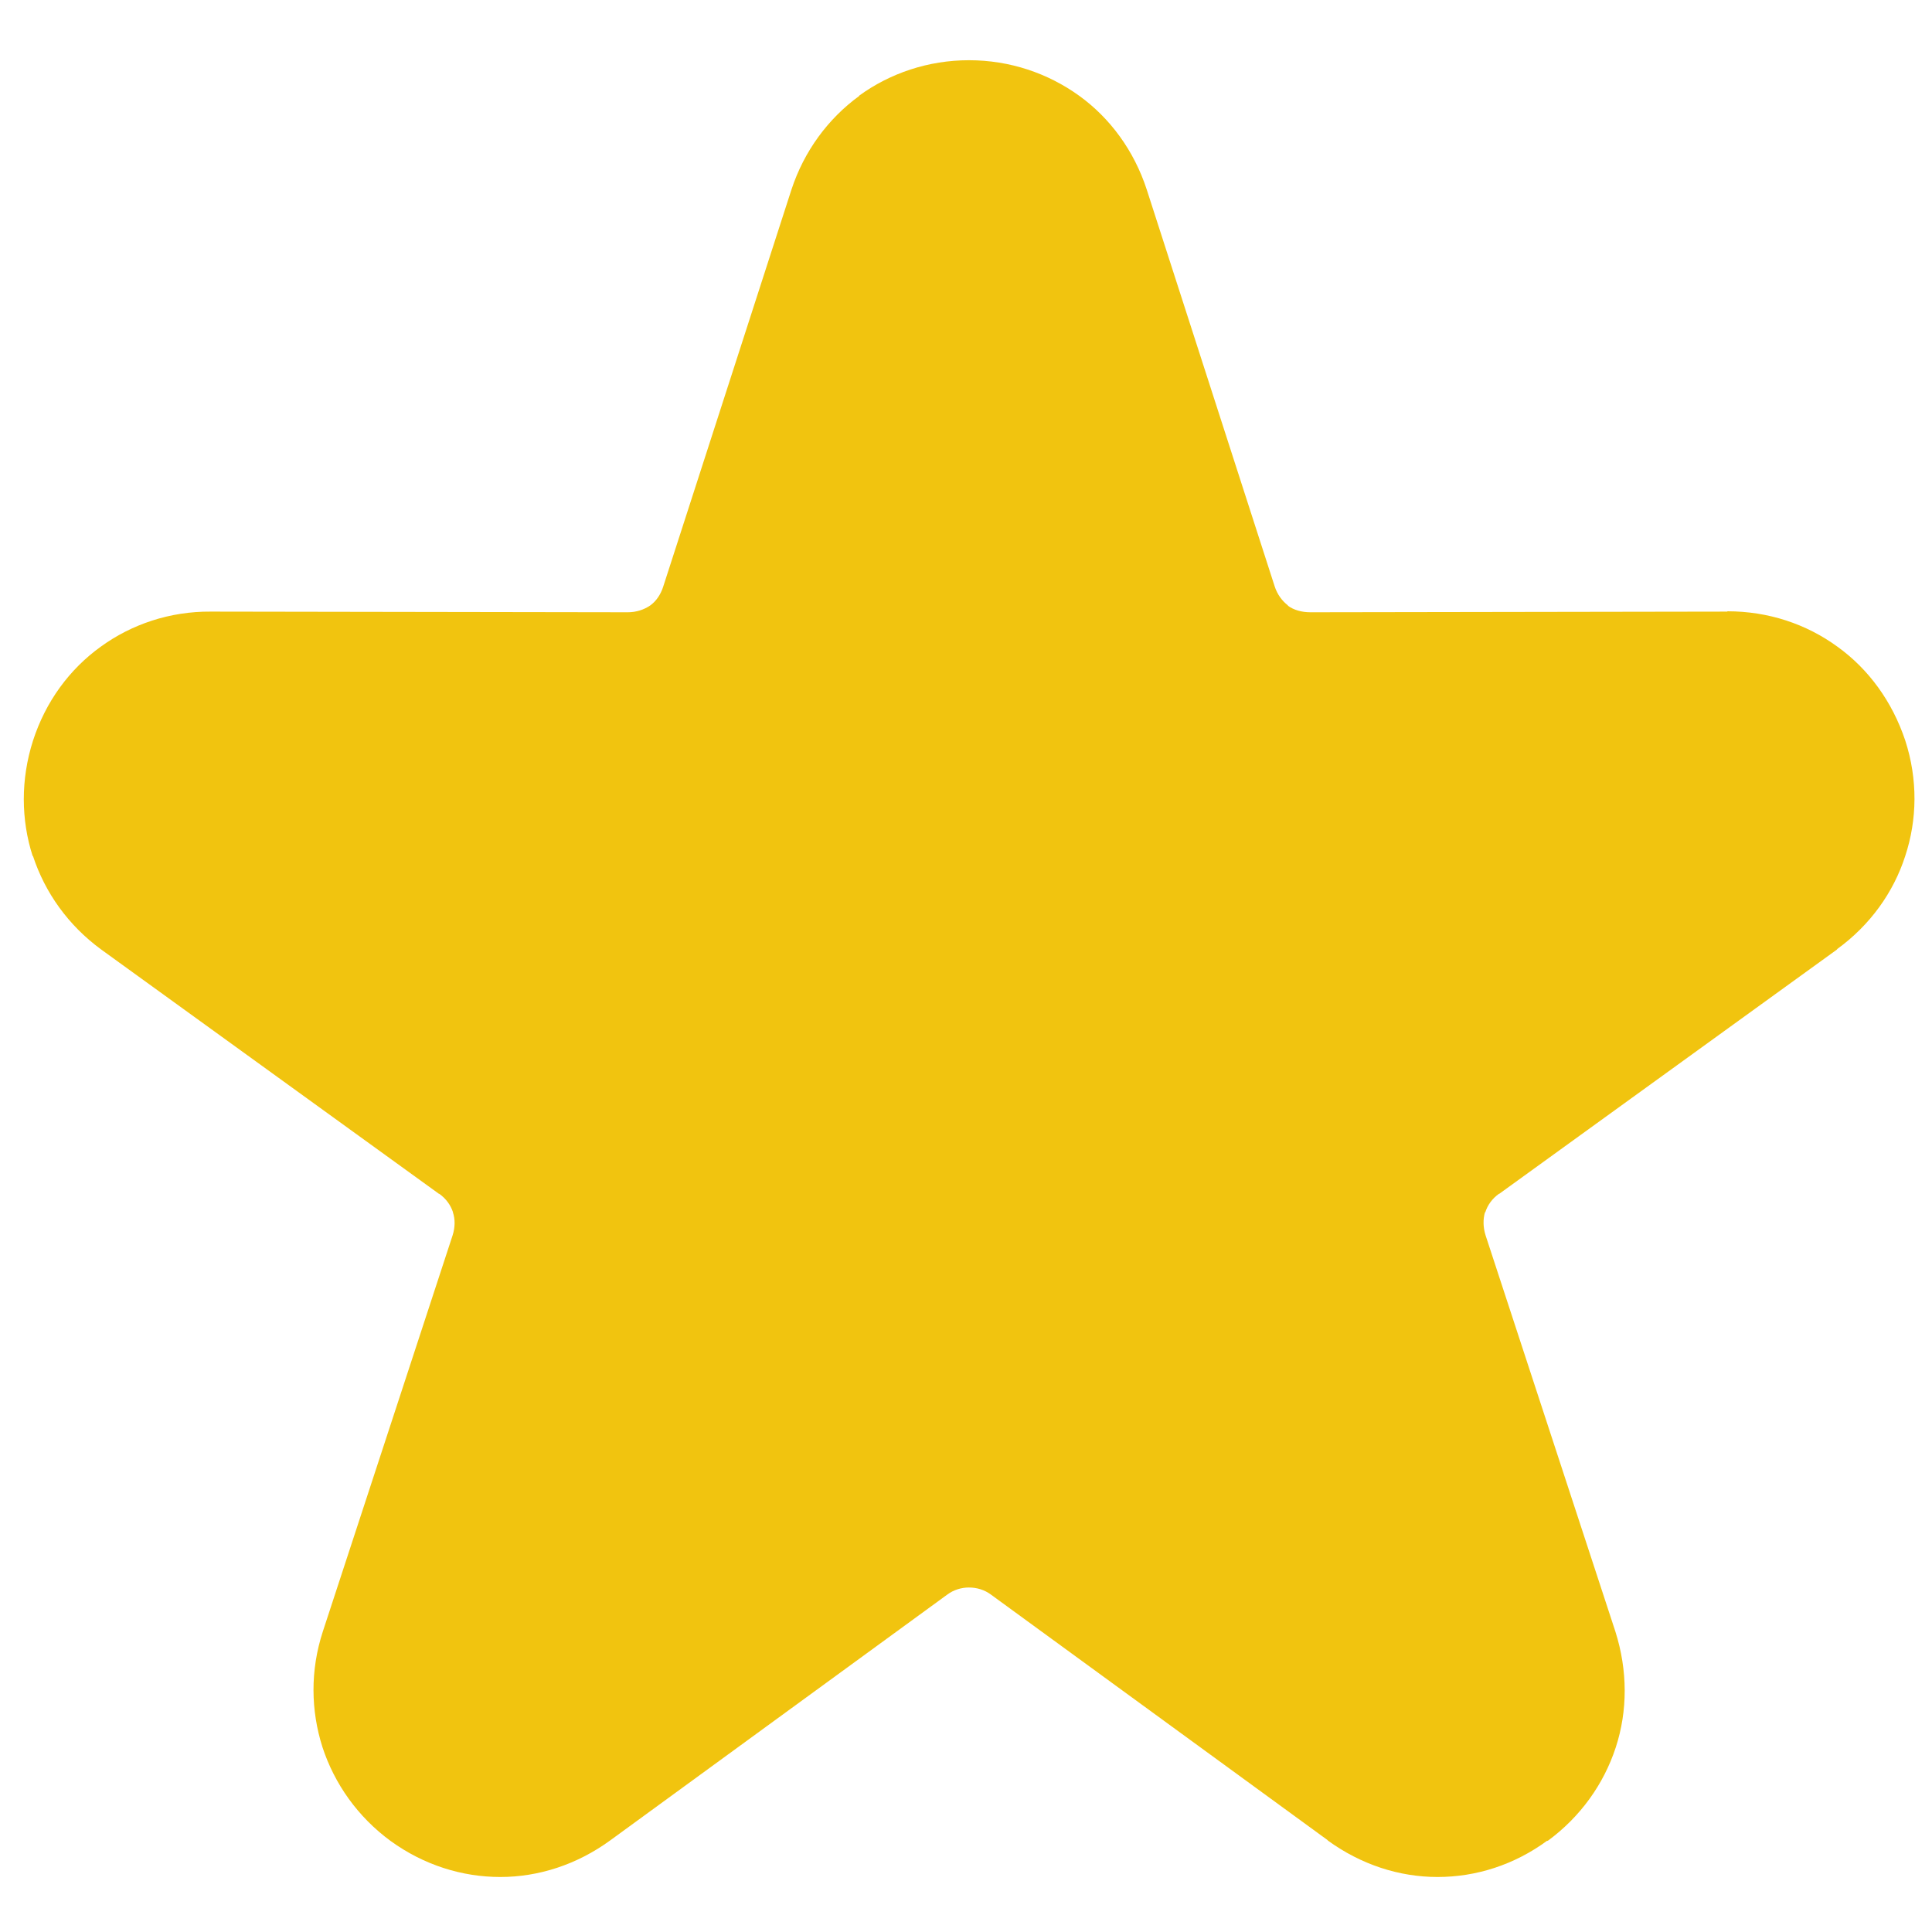 <?xml version="1.0" encoding="utf-8"?>
<!-- Generator: Adobe Illustrator 16.0.3, SVG Export Plug-In . SVG Version: 6.00 Build 0)  -->
<!DOCTYPE svg PUBLIC "-//W3C//DTD SVG 1.1//EN" "http://www.w3.org/Graphics/SVG/1.1/DTD/svg11.dtd">
<svg version="1.1" id="Layer_1" xmlns="http://www.w3.org/2000/svg" xmlns:xlink="http://www.w3.org/1999/xlink" x="0px" y="0px"
	 width="16" height="16" viewBox="0 0 479.998 480" enable-background="new 0 0 479.998 480" xml:space="preserve">
<g id="Layer_x0020_1">
	<path fill="#F1C40F" d="M284.914,47.134l31.768,98.53l0,0c0.646,2.017,1.854,3.63,3.306,4.759v0.081
		c1.45,1.046,3.387,1.613,5.564,1.613l103.61-0.164v-0.08c10.157,0,19.591,3.144,27.333,8.789
		c7.739,5.563,13.625,13.627,16.854,23.302c3.144,9.677,2.982,19.674,0,28.705c-2.904,9.031-8.709,17.175-16.935,23.142v0.081
		l-83.938,60.713h-0.081c-1.692,1.211-2.822,2.822-3.386,4.598h-0.081c-0.482,1.693-0.482,3.707,0.162,5.725l32.252,98.449
		c3.063,9.674,3.063,19.675,0.081,28.785l0,0c-2.984,9.111-8.79,17.256-16.932,23.223l-0.082-0.081
		c-8.223,6.048-17.739,9.03-27.253,9.03c-9.513,0-19.027-3.063-27.332-9.111h0.079l-83.692-61.037
		c-1.614-1.21-3.548-1.773-5.483-1.773c-1.855,0-3.789,0.563-5.403,1.773l-83.693,61.037c-8.305,6.048-17.819,9.111-27.335,9.111
		c-9.514,0-19.028-2.982-27.253-8.949c-8.144-5.967-13.947-14.192-16.93-23.303c-2.903-9.111-3.067-19.031,0.08-28.705l32.25-98.449
		c0.647-2.018,0.647-4.031,0.081-5.725v-0.081c-0.563-1.694-1.692-3.306-3.386-4.517h-0.081L25.123,235.89
		c-8.144-5.967-13.95-14.111-16.934-23.223H8.109c-2.903-9.03-2.982-19.027,0.081-28.624c3.145-9.756,9.112-17.819,16.853-23.383
		c7.658-5.562,17.175-8.789,27.333-8.709l103.61,0.164c2.096,0,4.033-0.647,5.563-1.694l0,0c1.453-1.047,2.581-2.662,3.225-4.678
		l31.85-98.61c3.144-9.594,9.111-17.658,16.852-23.302v-0.081c7.659-5.564,17.172-8.789,27.253-8.789
		c10.158,0,19.594,3.225,27.333,8.789C275.804,29.315,281.77,37.46,284.914,47.134z"/>
</g>
</svg>
